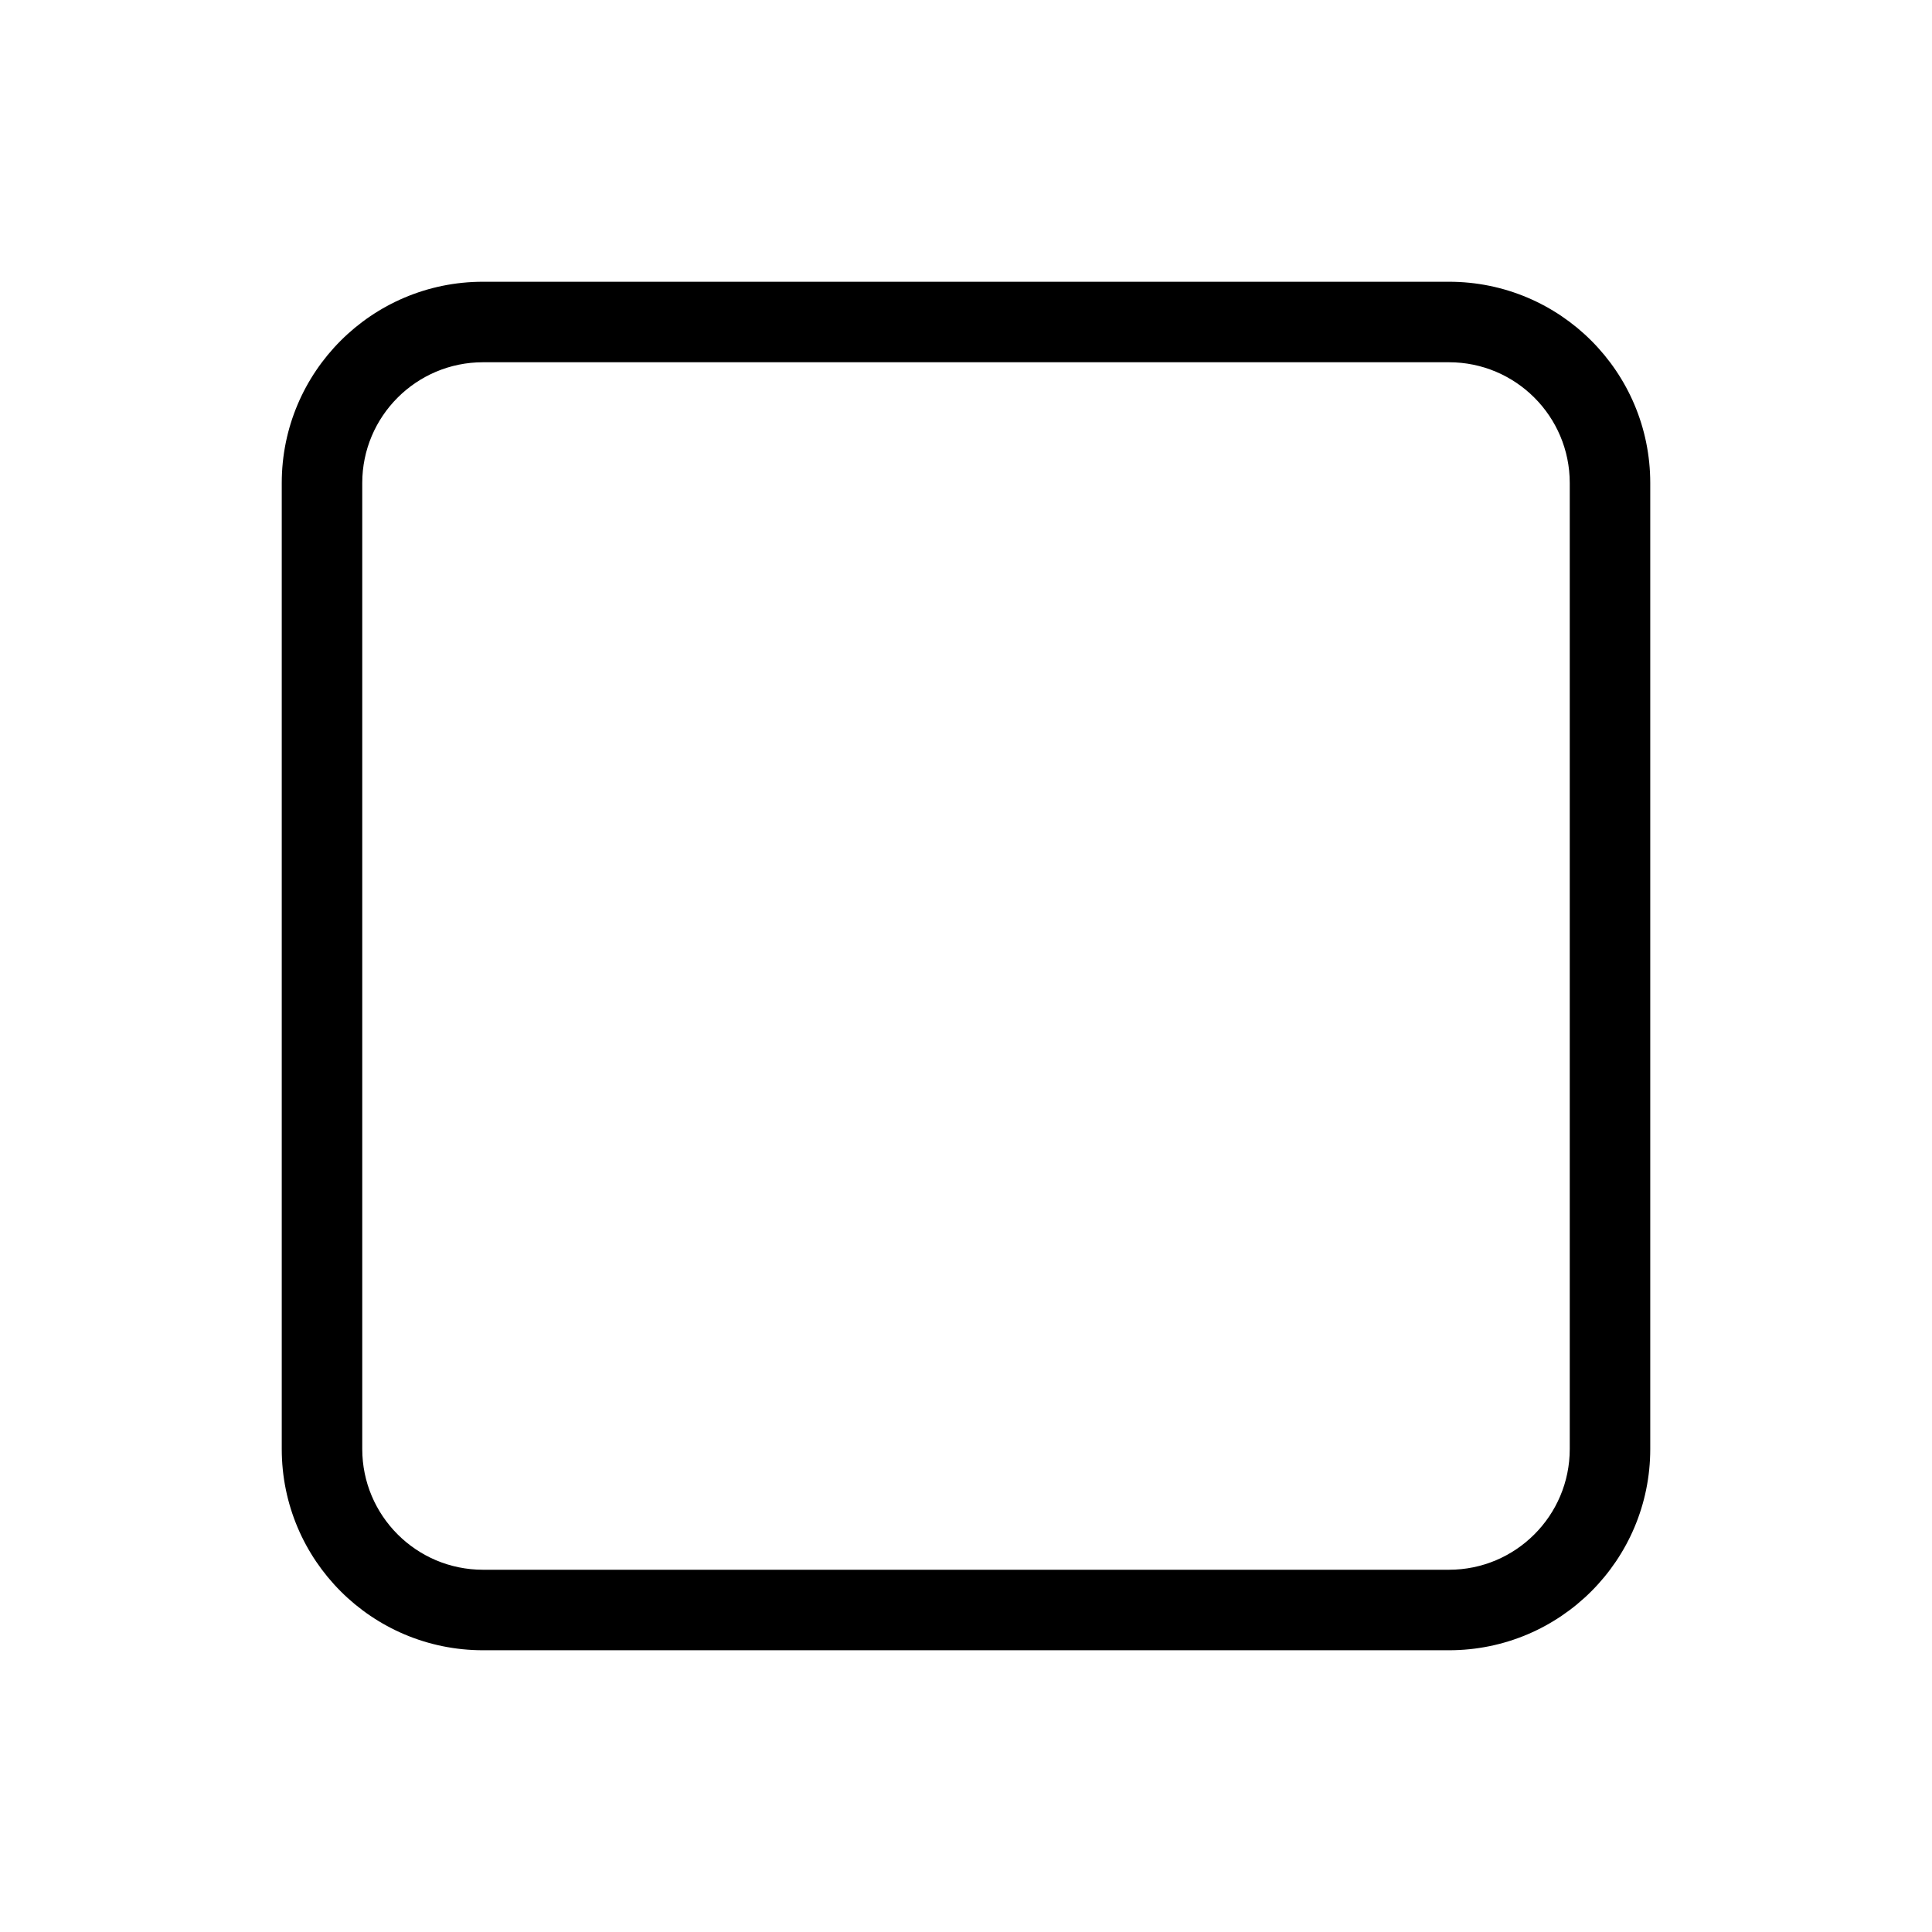 <svg fill="none" height="512" viewBox="0 0 24 24" width="512" xmlns="http://www.w3.org/2000/svg"><path clip-rule="evenodd" d="m3.5 6c0-1.381 1.119-2.5 2.5-2.5h12c1.381 0 2.5 1.119 2.5 2.5v12c0 1.381-1.119 2.5-2.5 2.5h-12c-1.381 0-2.5-1.119-2.5-2.5zm2.5-1.5c-.828 0-1.5.672-1.5 1.5v12c0 .828.672 1.5 1.5 1.5h12c.828 0 1.5-.672 1.5-1.5v-12c0-.828-.672-1.5-1.5-1.5z" fill="rgb(0,0,0)" fill-rule="evenodd"/></svg>